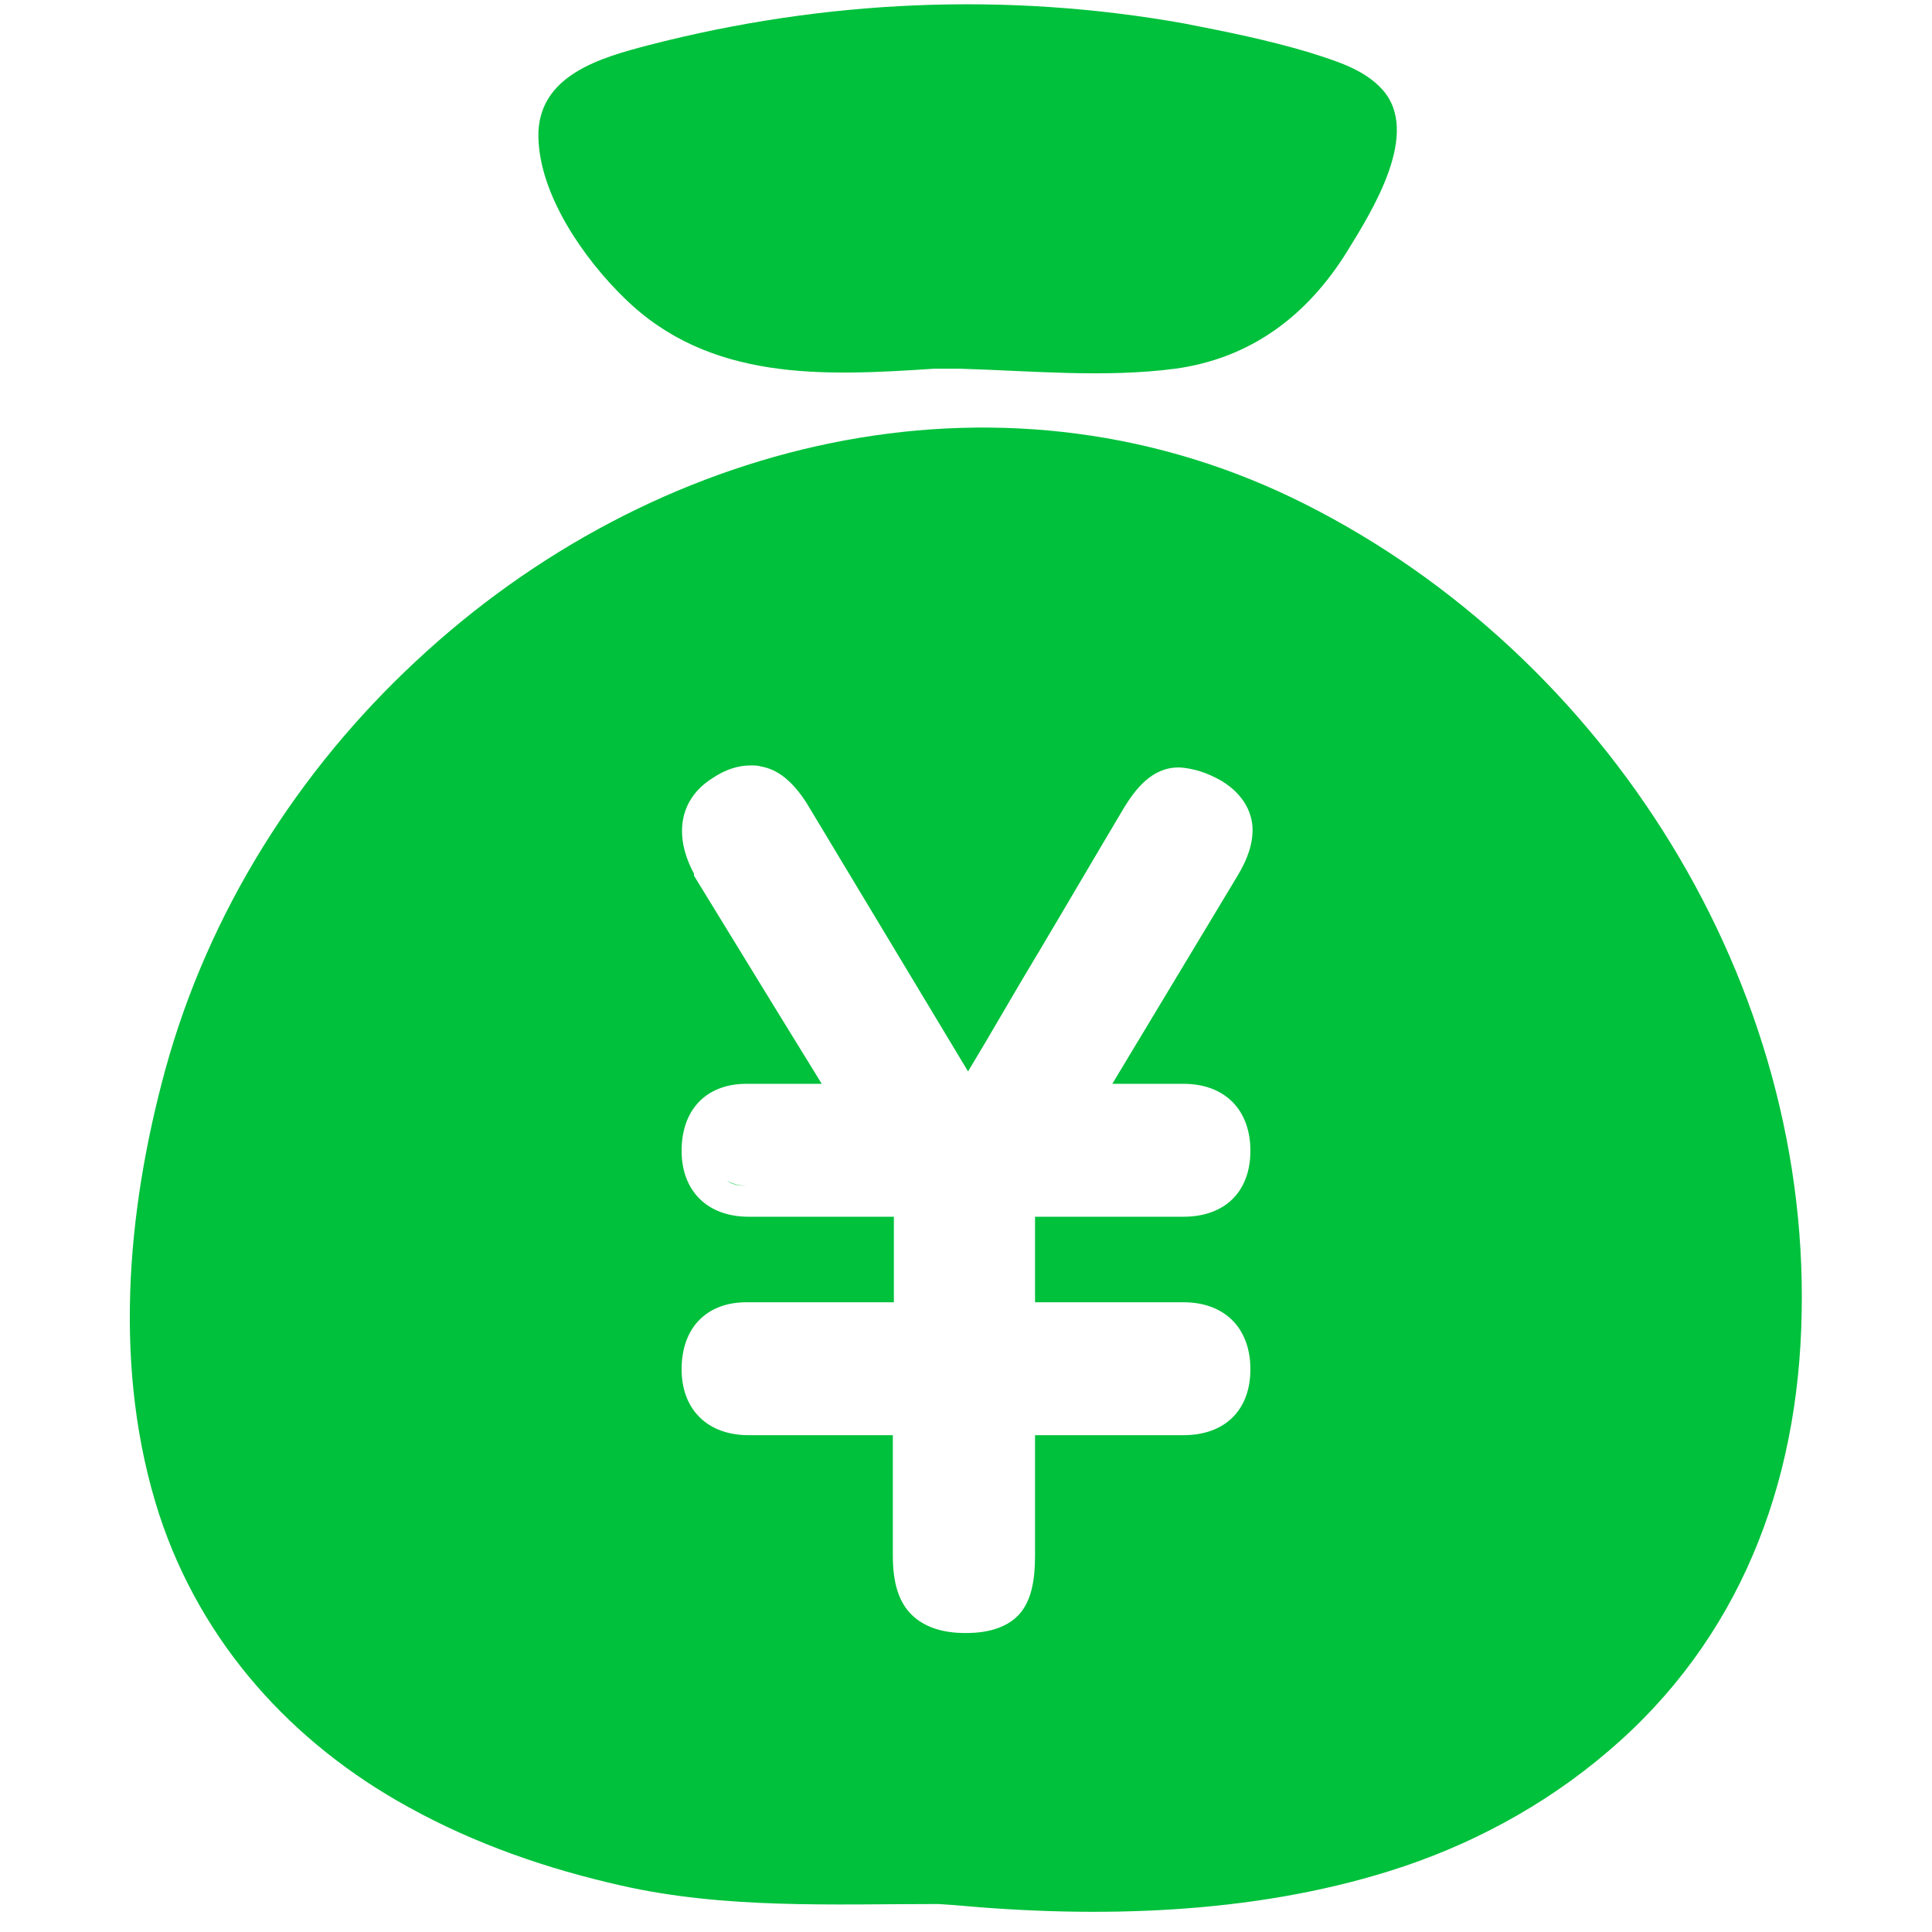 <?xml version="1.0" standalone="no"?><!DOCTYPE svg PUBLIC "-//W3C//DTD SVG 1.1//EN" "http://www.w3.org/Graphics/SVG/1.1/DTD/svg11.dtd"><svg t="1563439671510" class="icon" viewBox="0 0 1024 1024" version="1.1" xmlns="http://www.w3.org/2000/svg" p-id="19393" xmlns:xlink="http://www.w3.org/1999/xlink" width="200" height="200"><defs><style type="text/css"></style></defs><path d="M397.312 422.616h2.731-2.731zM495.07 195.425h13.653c37.683 1.092 76.459 4.915 114.142 0 39.868-5.461 69.905-27.853 91.204-62.259 13.107-21.299 39.322-62.805 18.569-85.743-9.83-10.923-25.122-15.292-38.775-19.661-21.845-6.554-43.691-10.923-66.082-15.292-94.481-16.93-191.147-12.561-283.989 11.469-25.122 6.554-58.982 15.838-58.436 48.606 0.546 31.13 24.576 64.99 45.329 85.197 45.329 44.783 106.496 41.506 164.386 37.683zM396.766 628.508c-4.915 0-8.738-1.092-11.469-2.731 2.731 2.185 6.554 2.731 11.469 2.731z" p-id="19394" fill="#00C13C"></path><path d="M684.578 263.691c-157.286-75.366-338.603-30.583-464.213 86.835-62.259 57.89-109.773 132.71-132.71 216.269-20.753 75.913-27.853 160.017-3.277 235.93 22.391 68.267 70.451 121.242 132.164 155.102 35.499 19.661 73.728 32.768 112.503 41.506 55.159 12.561 112.503 9.83 168.209 9.83l8.192 0.546c76.459 7.1 157.833 4.915 231.014-18.022 42.052-13.107 81.92-34.406 115.78-63.351 69.359-58.982 101.035-140.902 102.673-232.107 3.823-183.501-110.319-355.533-270.336-432.538z m-57.344 310.75c21.845 0 35.499 13.653 35.499 35.499s-13.653 34.953-35.499 34.953h-78.643v45.329h78.643c21.845 0 35.499 13.653 35.499 35.499s-13.653 34.953-35.499 34.953h-78.643v63.898c0 13.653-2.185 22.938-7.1 29.491-8.738 11.469-25.122 11.469-30.037 11.469-12.015 0-21.845-3.277-28.399-9.83-6.554-6.554-9.83-16.384-9.83-31.13v-63.898h-76.459c-21.845 0-35.499-13.653-35.499-34.953 0-21.845 13.107-35.499 34.406-35.499H473.771v-45.329H396.766c-21.845 0-35.499-13.653-35.499-34.953 0-21.845 13.107-35.499 34.406-35.499H435.541l-26.214-42.598c-13.653-22.391-27.853-45.329-41.506-67.721v-1.092c-10.923-20.207-7.646-39.322 9.284-50.244 7.1-4.915 14.199-7.1 20.753-7.1 1.638 0 3.823 0 5.461 0.546 9.284 1.638 16.93 8.192 24.03 19.115l85.743 142.541c12.561-20.753 24.576-42.052 37.137-62.805 15.292-25.668 30.583-51.883 45.875-77.551 5.461-8.738 14.199-20.753 28.399-20.753h1.092c7.1 0.546 14.199 2.731 21.845 7.1 12.561 7.646 15.838 17.476 16.384 24.03 0.546 8.192-2.185 16.93-8.192 26.761l-66.082 109.773h37.683z" p-id="19395" fill="#00C13C"></path><path d="M396.766 744.835c-4.915 0-8.738-1.092-11.469-2.731 2.731 1.638 6.554 2.731 11.469 2.731zM622.865 423.162h1.092-1.092z" p-id="19396" fill="#00C13C"></path></svg>